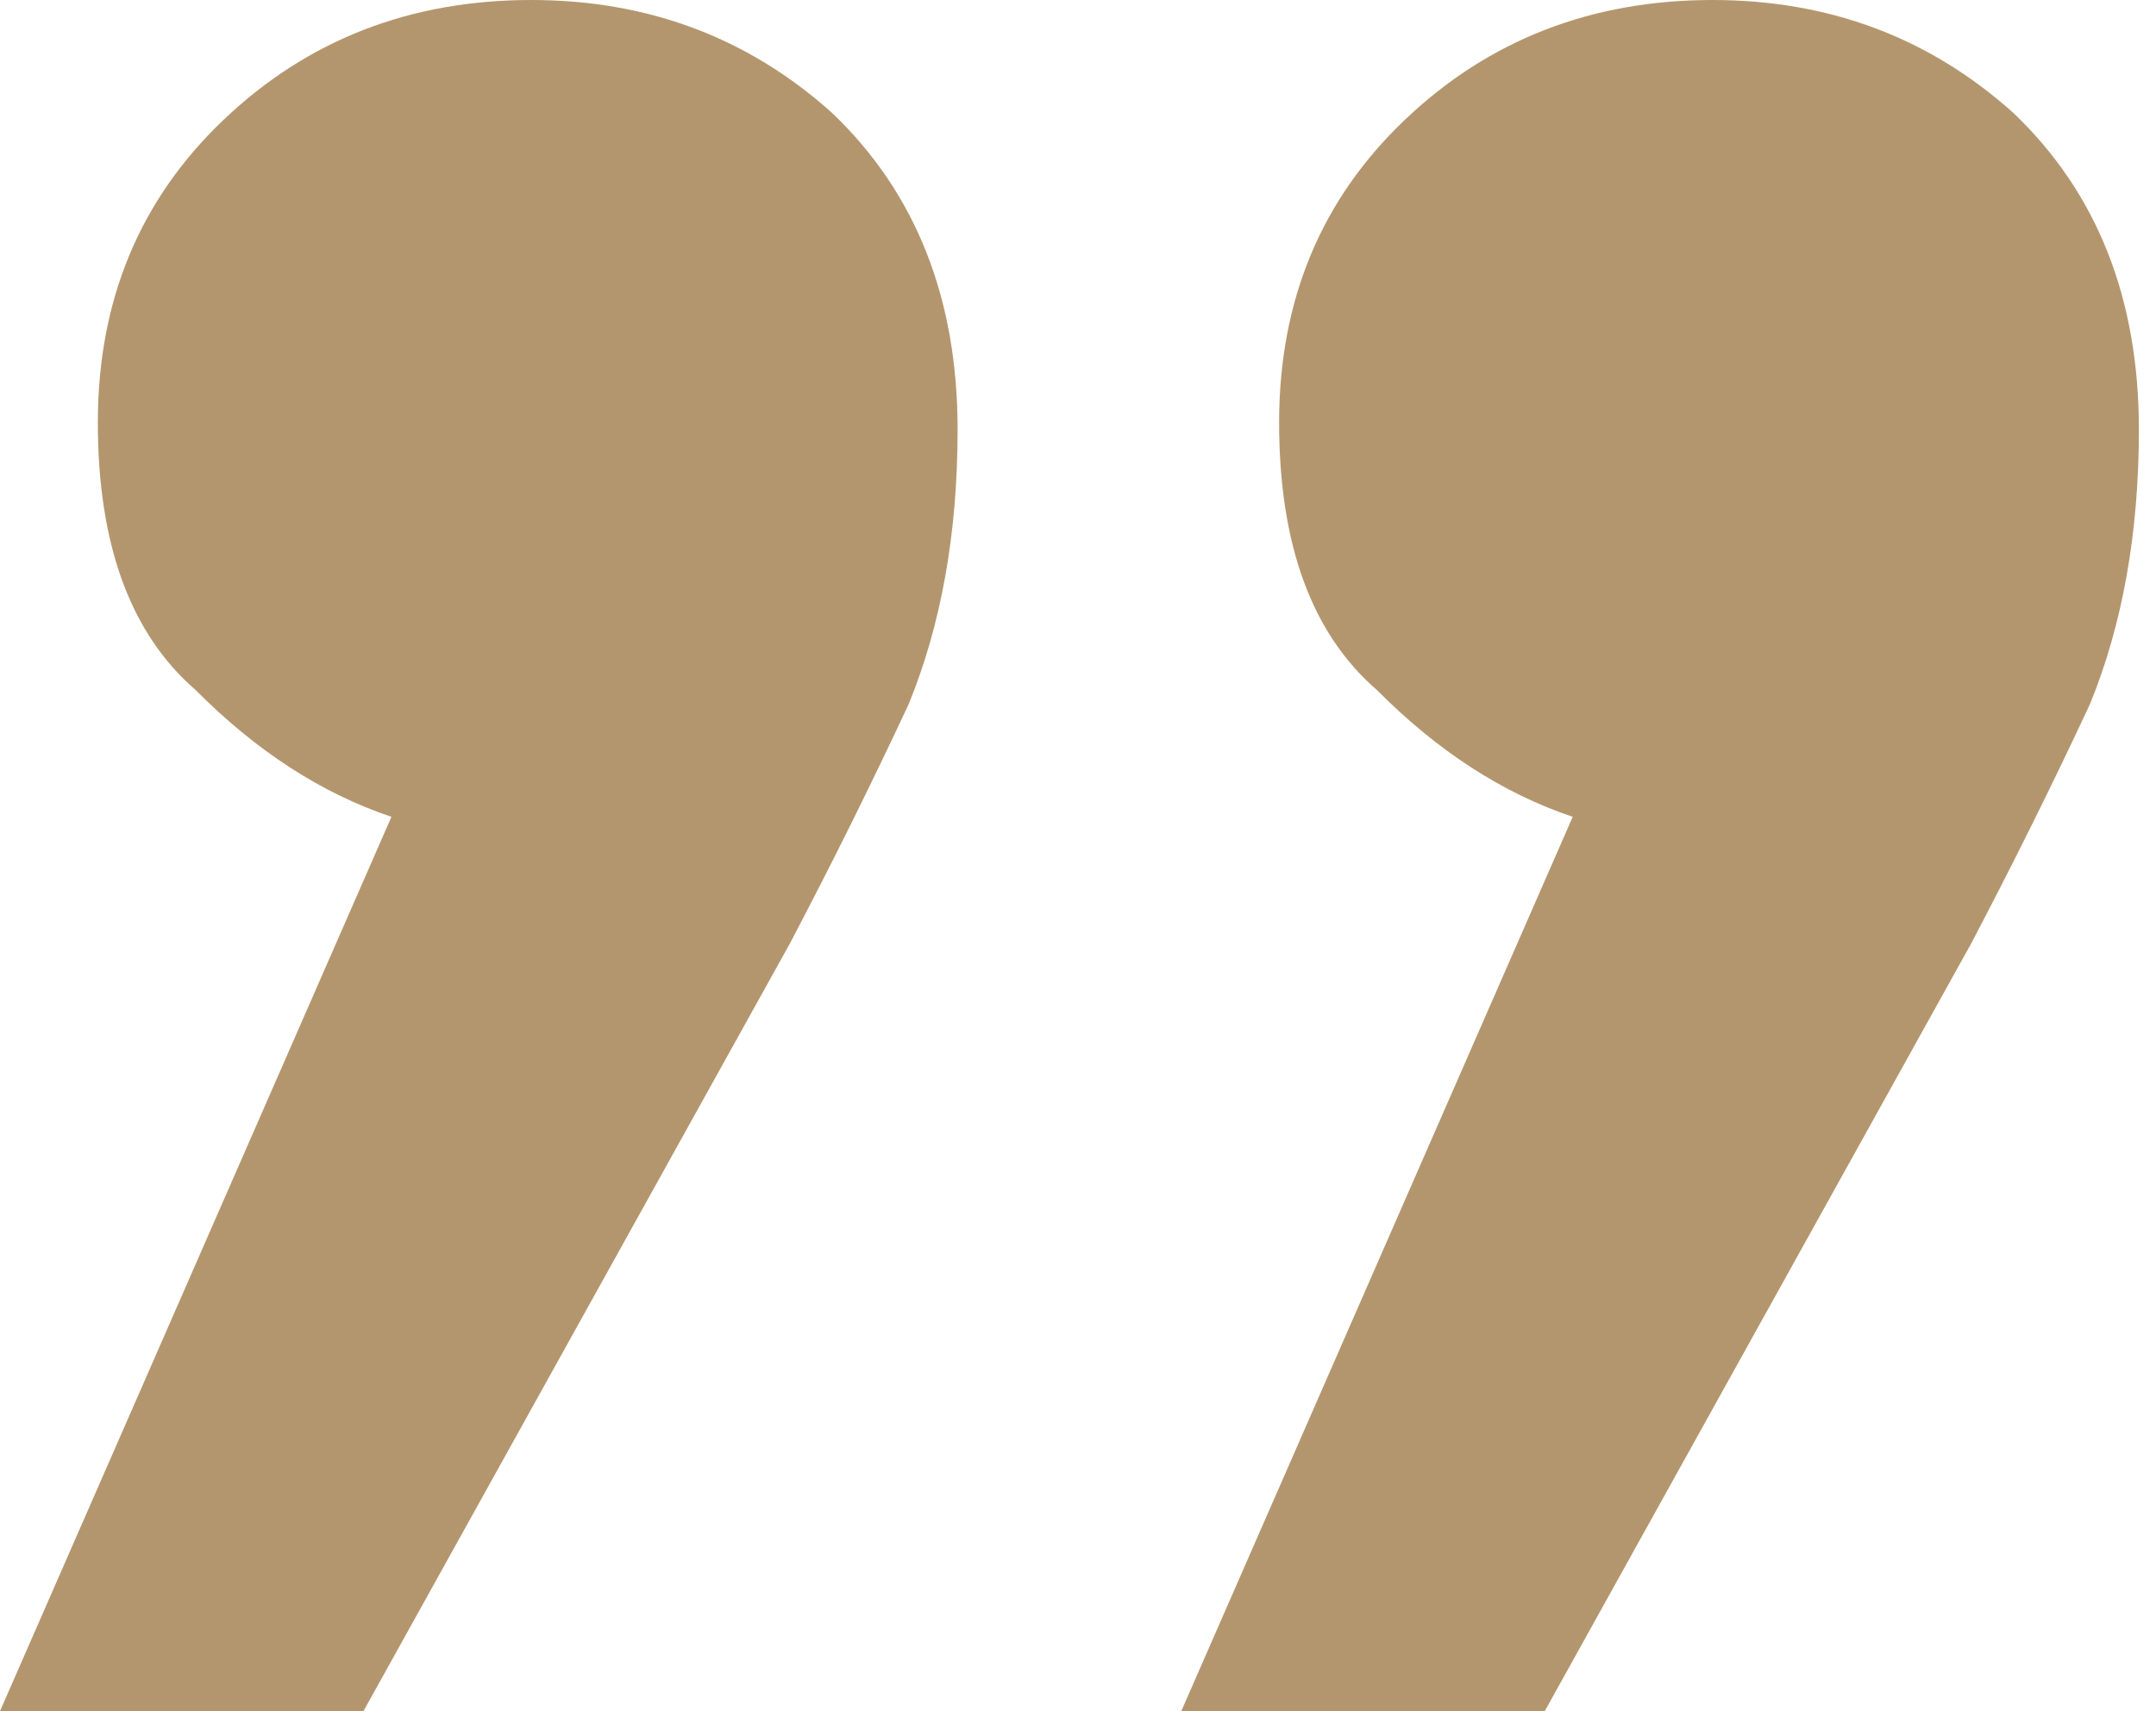 <svg width="63" height="50" viewBox="0 0 63 50" fill="none" xmlns="http://www.w3.org/2000/svg">
<path d="M45.956 23.868C43.913 23.182 42.007 21.948 40.237 20.165C38.331 18.518 37.377 15.912 37.377 12.346C37.377 8.779 38.603 5.83 41.054 3.498C43.505 1.166 46.501 -2.88184e-06 50.041 -2.57233e-06C53.445 -2.27473e-06 56.373 1.097 58.824 3.292C61.275 5.624 62.5 8.711 62.5 12.551C62.5 15.569 62.023 18.244 61.07 20.576C59.981 22.908 58.824 25.24 57.598 27.572L45.139 50L34.518 50L45.956 23.868ZM11.438 23.868C9.395 23.182 7.489 21.948 5.719 20.165C3.813 18.518 2.859 15.912 2.859 12.346C2.859 8.779 4.085 5.83 6.536 3.498C8.987 1.166 11.983 -5.89949e-06 15.523 -5.58999e-06C18.927 -5.29239e-06 21.855 1.097 24.306 3.292C26.756 5.624 27.982 8.711 27.982 12.551C27.982 15.569 27.506 18.244 26.552 20.576C25.463 22.908 24.306 25.24 23.08 27.572L10.621 50L-2.34095e-07 50L11.438 23.868Z" fill="#B4966E"/>
</svg>
